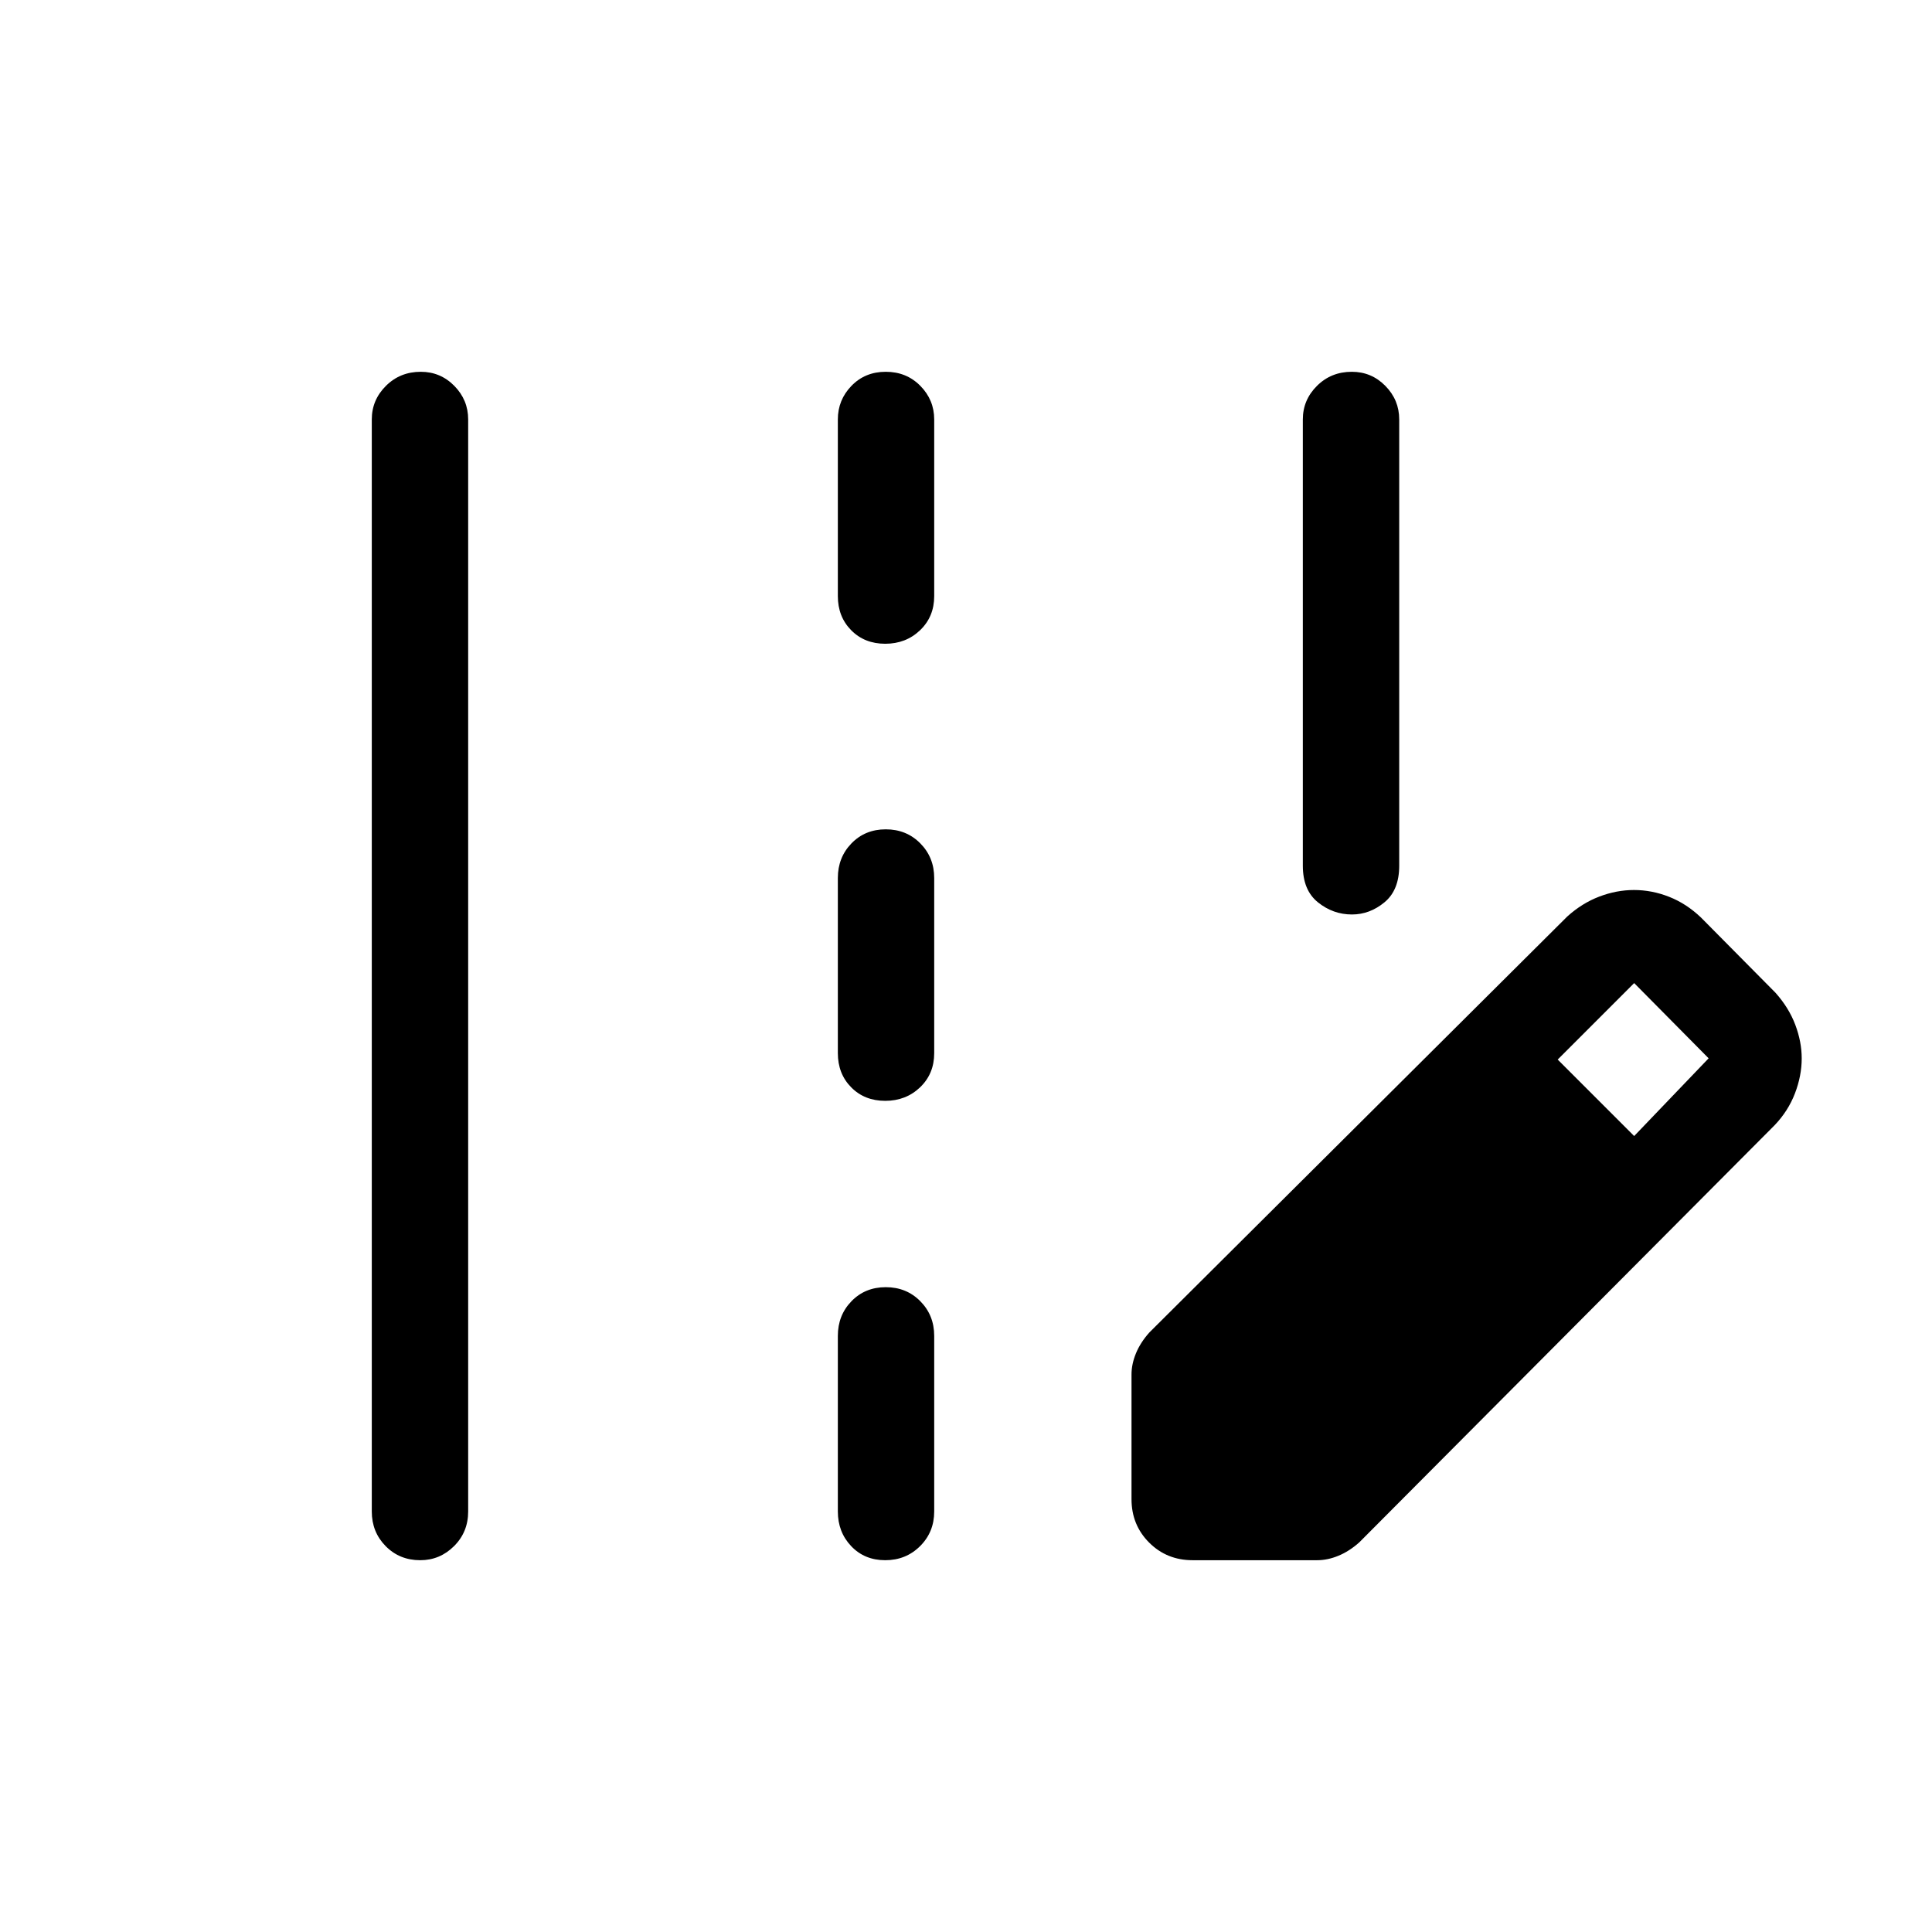 <svg xmlns="http://www.w3.org/2000/svg" height="40" viewBox="0 -960 960 960" width="40"><path d="M184.74-208.95v-542.63q0-9.7 7.03-16.69 7.03-6.99 17.31-6.99 9.77 0 16.66 6.99 6.89 6.99 6.89 16.69v542.63q0 10.23-7.03 17.22-7.02 6.99-16.79 6.99-10.28 0-17.17-6.99-6.9-6.99-6.9-17.22Zm231.58-454.84v-87.79q0-9.7 6.76-16.69 6.77-6.99 17.05-6.99 10.29 0 17.18 6.99 6.89 6.99 6.89 16.69v87.79q0 10.23-7.02 16.95-7.03 6.72-17.31 6.72-10.29 0-16.92-6.72-6.63-6.72-6.63-16.95Zm0 227.11v-87.03q0-10.23 6.76-17.21 6.77-6.99 17.05-6.99 10.29 0 17.18 6.99 6.89 6.98 6.89 17.21v87.03q0 10.23-7.02 16.96-7.03 6.72-17.31 6.72-10.29 0-16.92-6.72-6.63-6.73-6.63-16.96Zm0 227.73v-87.26q0-10.23 6.76-17.21 6.77-6.99 17.05-6.99 10.29 0 17.18 6.99 6.89 6.98 6.89 17.21v87.26q0 10.23-7.02 17.22-7.03 6.99-17.31 6.99-10.29 0-16.92-6.99-6.63-6.99-6.63-17.22Zm176.28 24.21q-12.84 0-21.6-8.76-8.76-8.76-8.76-21.6V-277q0-5.2 2.22-10.57 2.22-5.38 6.66-10.34L778.77-504.6q7.35-6.64 15.93-9.9 8.58-3.26 17.21-3.26 8.91 0 17.49 3.39 8.58 3.38 15.82 10.29l37 37.36q6.68 7.49 9.86 15.96 3.18 8.46 3.18 16.63 0 8.69-3.38 17.47-3.37 8.77-10.13 15.82L675.42-193.61q-4.97 4.43-10.35 6.65-5.37 2.22-10.57 2.22h-61.9Zm219.41-210.77 37-38.62-37-37.38-38 38 38 38ZM671.77-505.6q-9.4 0-16.9-6.05-7.5-6.04-7.5-18.16v-221.77q0-9.7 7.03-16.69 7.02-6.99 17.31-6.99 9.76 0 16.65 6.99 6.9 6.99 6.9 16.69v221.77q0 12.12-7.32 18.16-7.32 6.05-16.17 6.05Z"/></svg>